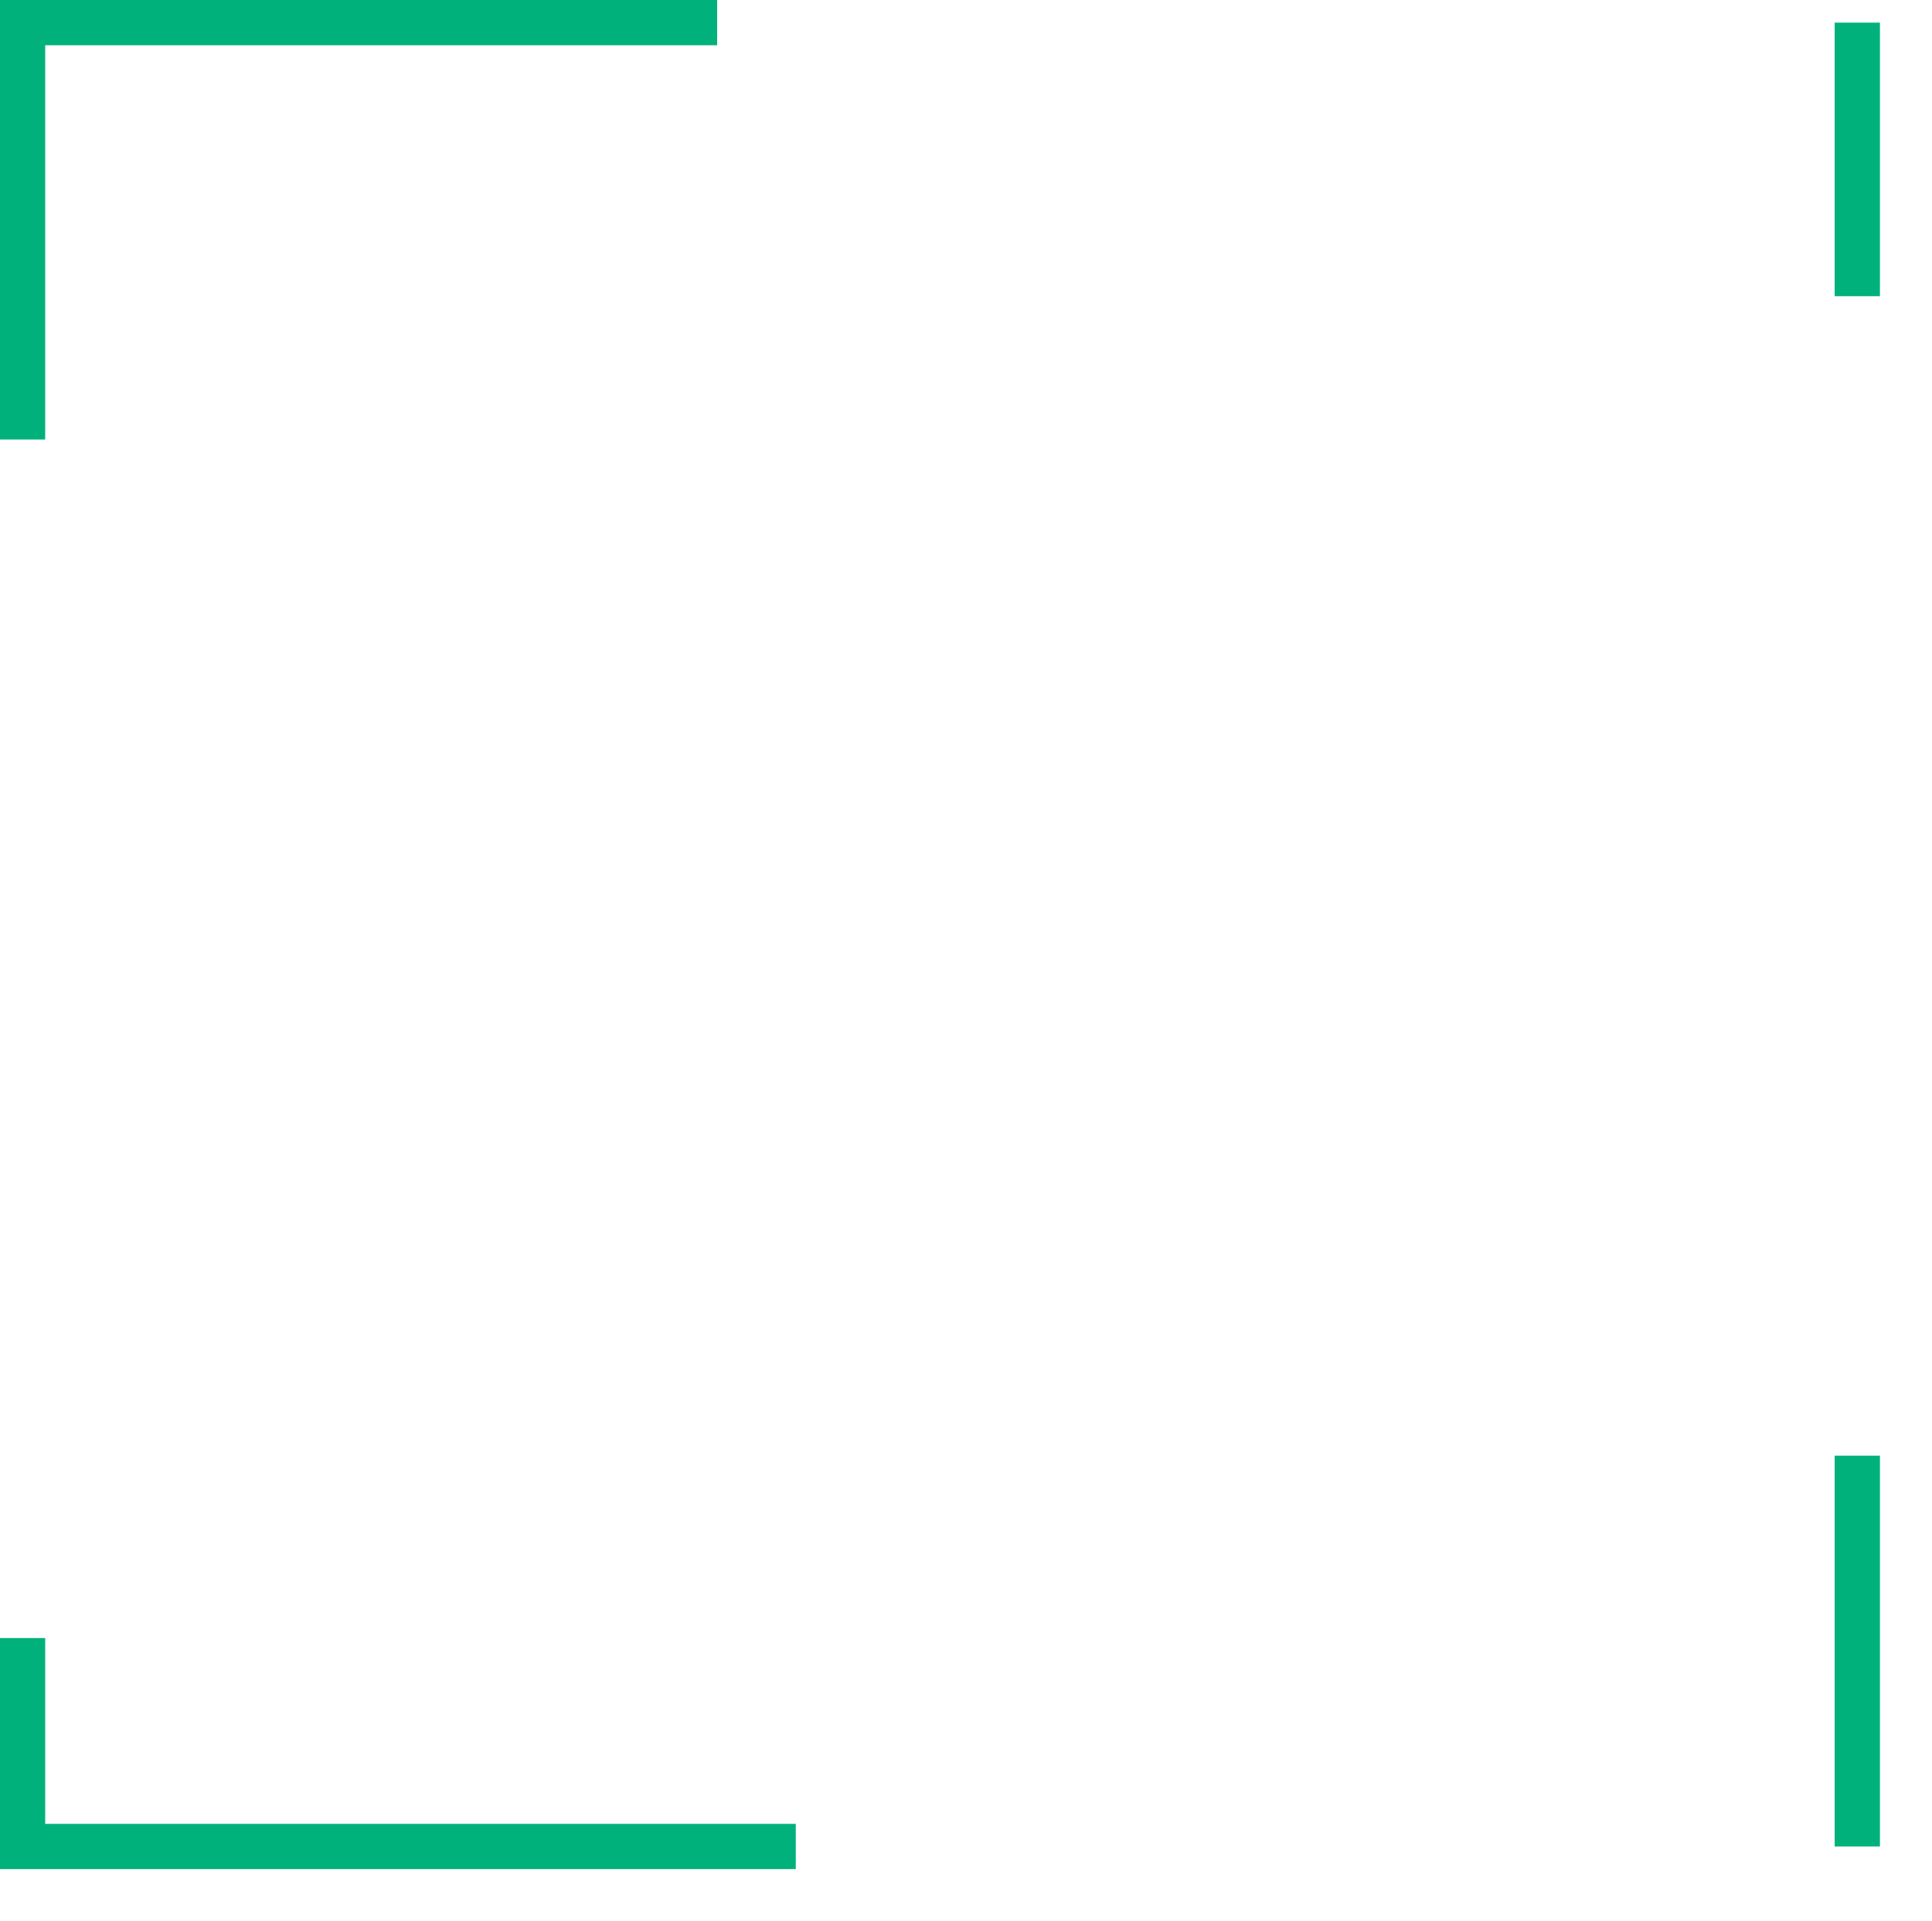 <svg xmlns="http://www.w3.org/2000/svg" xmlns:xlink="http://www.w3.org/1999/xlink" width="128.085" height="127.36" viewBox="0 0 128.085 127.36">
  <defs>
    <filter id="box" x="1.506" y="1.5" width="126.58" height="125.86" filterUnits="userSpaceOnUse">
      <feOffset dx="4.95" dy="4.95" input="SourceAlpha"/>
      <feGaussianBlur result="blur"/>
      <feFlood flood-color="#bcbcbc"/>
      <feComposite operator="in" in2="blur"/>
      <feComposite in="SourceGraphic"/>
    </filter>
    <filter id="box-2" x="1.506" y="1.5" width="126.58" height="125.86" filterUnits="userSpaceOnUse">
      <feOffset dx="4.95" dy="4.95" input="SourceAlpha"/>
      <feGaussianBlur result="blur-2"/>
      <feFlood flood-color="#bcbcbc"/>
      <feComposite operator="in" in2="blur-2"/>
      <feComposite in="SourceGraphic"/>
    </filter>
  </defs>
  <g id="_4" data-name="4" transform="translate(-740.404 -523.5)">
    <g id="box-3" data-name="box">
      <g transform="matrix(1, 0, 0, 1, 740.4, 523.5)" filter="url(#box-2)">
        <rect id="box-4" data-name="box" width="121.63" height="120.91" transform="translate(1.51 1.5)" fill="#fff"/>
      </g>
    </g>
    <path id="lines" d="M741.9,552.64V525h46.048m75.589,0v18.139m0,76.875v25.913m-70.376,0H741.9v-13.82" fill="none" stroke="#00b17c" stroke-width="3"/>
  </g>
</svg>
